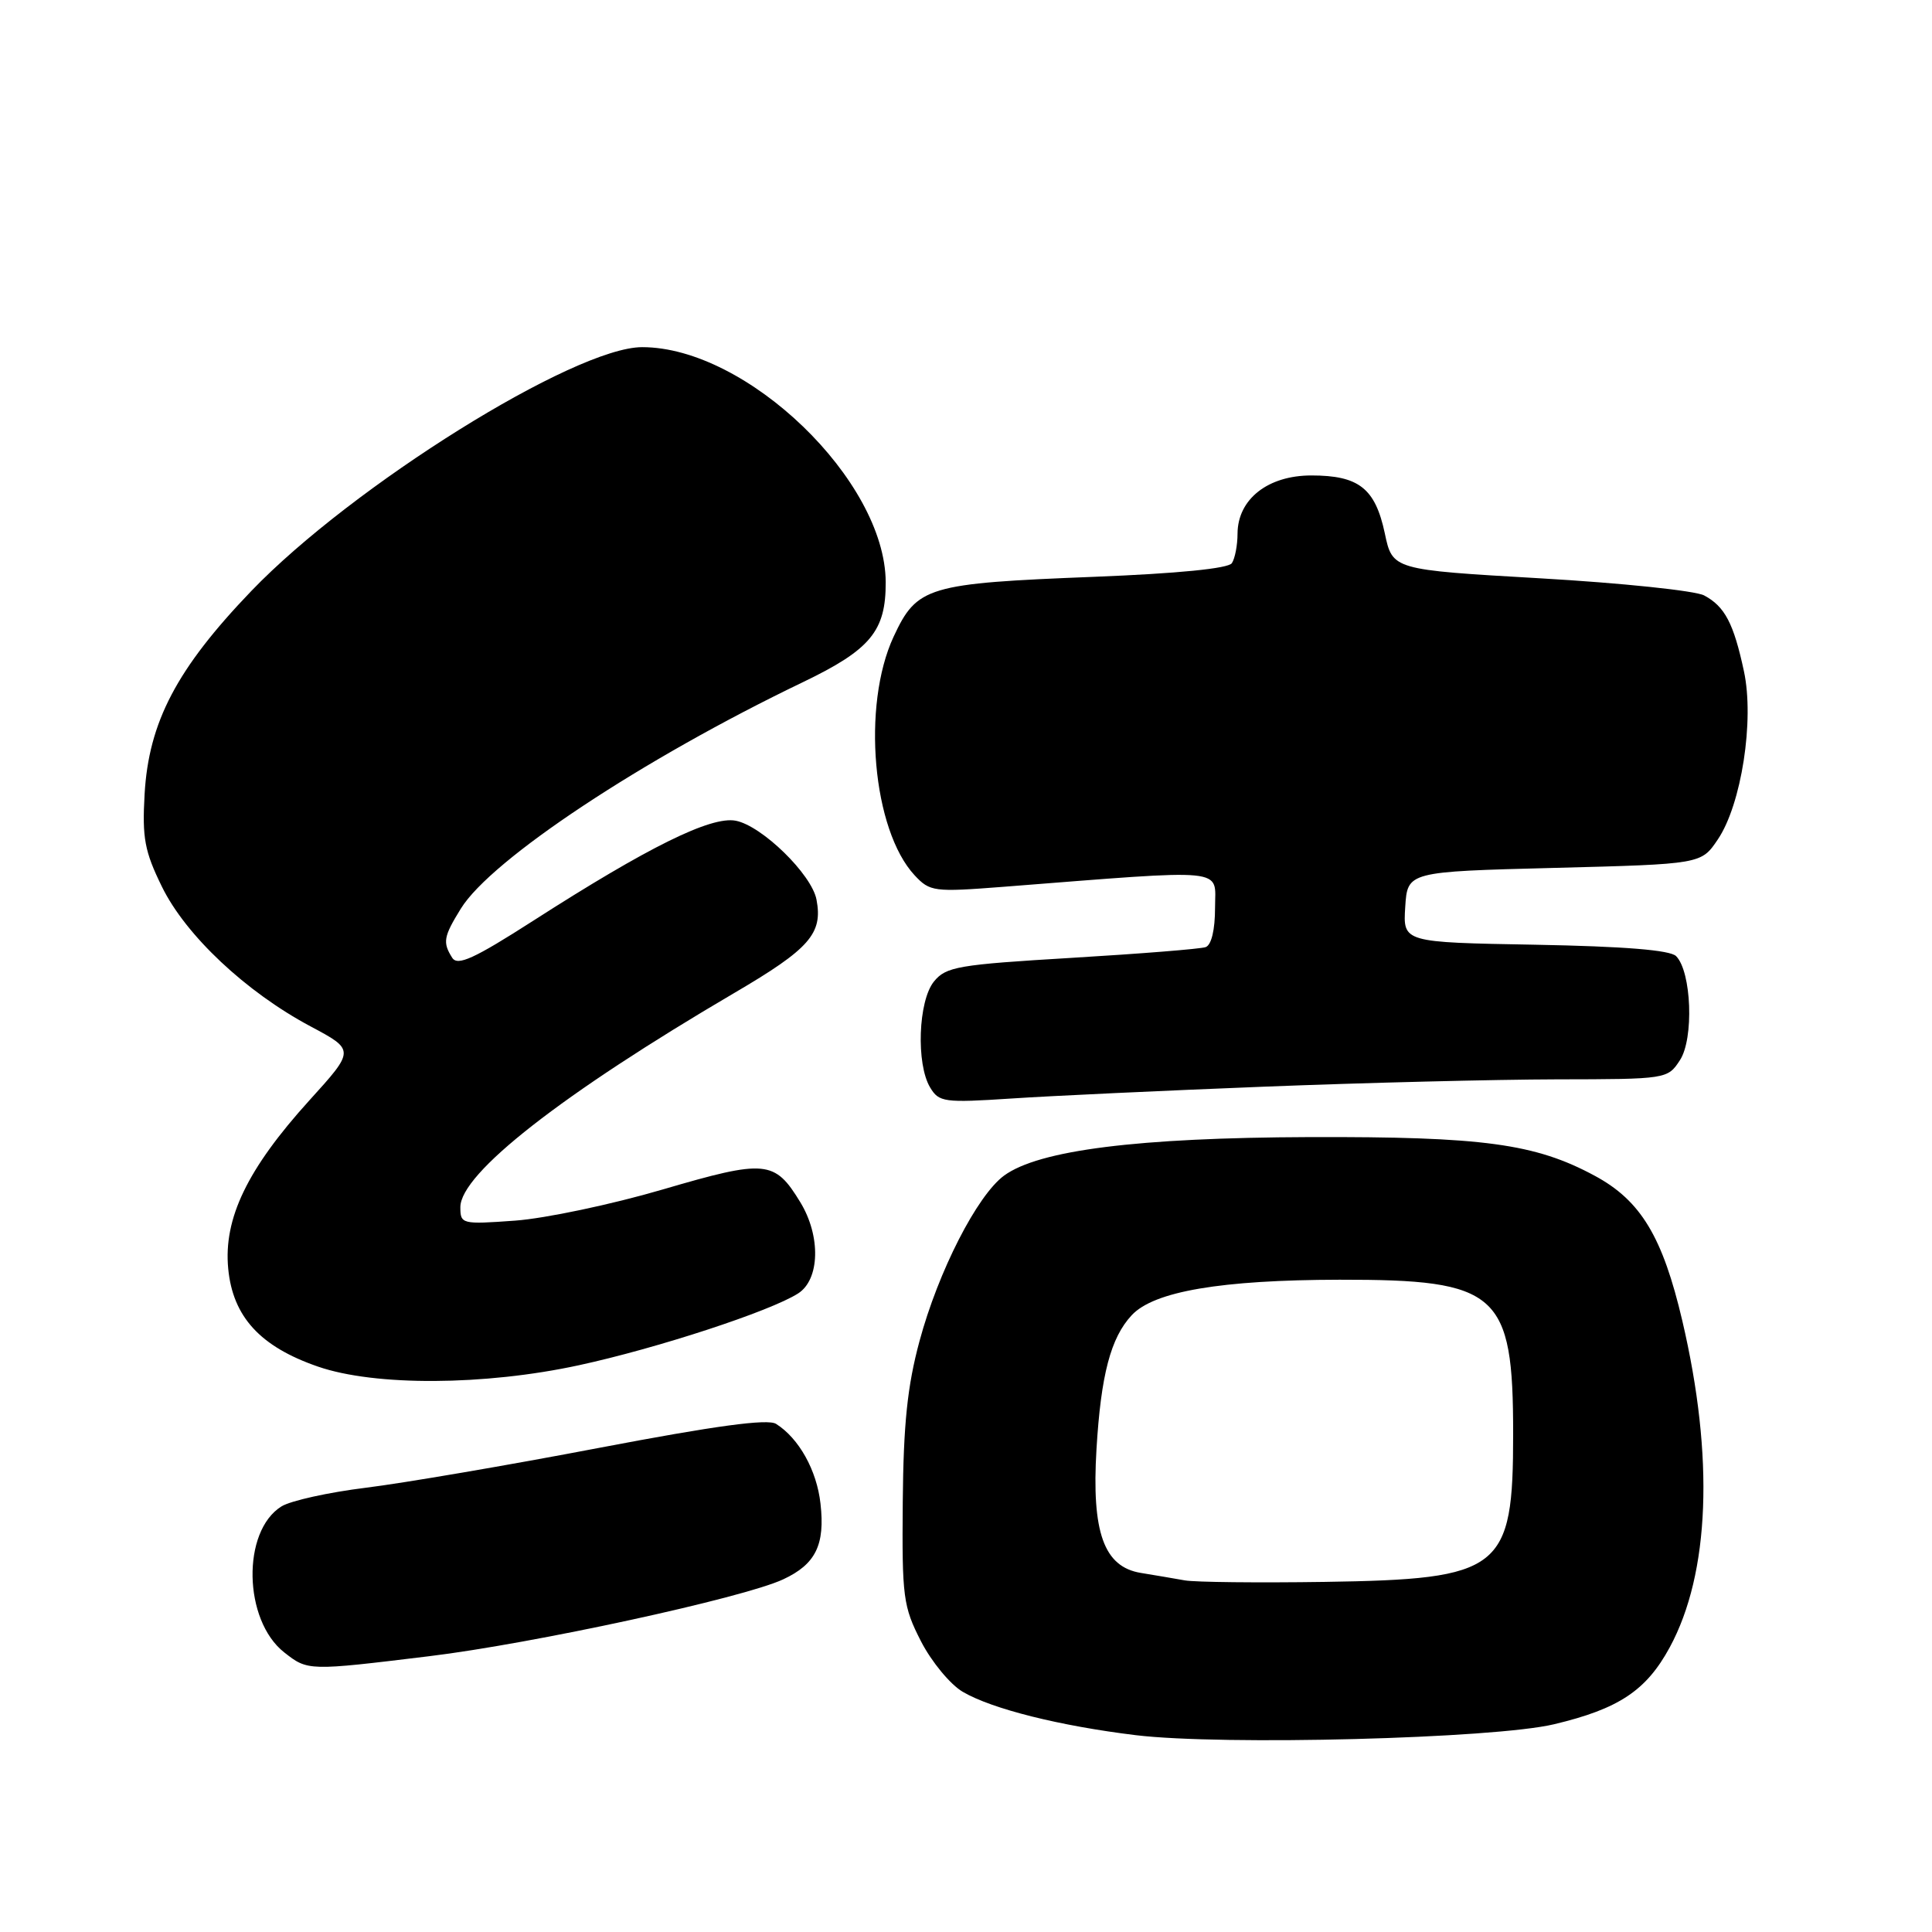 <?xml version="1.0" encoding="UTF-8" standalone="no"?>
<!DOCTYPE svg PUBLIC "-//W3C//DTD SVG 1.1//EN" "http://www.w3.org/Graphics/SVG/1.1/DTD/svg11.dtd" >
<svg xmlns="http://www.w3.org/2000/svg" xmlns:xlink="http://www.w3.org/1999/xlink" version="1.1" viewBox="0 0 256 256">
 <g >
 <path fill="currentColor"
d=" M 205.93 228.47 C 214.50 226.43 218.14 224.01 221.25 218.28 C 226.56 208.48 227.15 193.09 222.92 175.03 C 220.31 163.88 217.41 159.08 211.32 155.80 C 203.41 151.53 196.52 150.60 173.50 150.67 C 150.75 150.75 137.66 152.40 133.05 155.77 C 129.48 158.39 124.33 168.46 121.84 177.70 C 120.23 183.66 119.71 188.70 119.62 199.02 C 119.51 211.65 119.67 212.86 122.04 217.49 C 123.44 220.21 125.93 223.22 127.58 224.18 C 131.45 226.45 140.47 228.70 150.50 229.92 C 162.00 231.31 197.96 230.38 205.93 228.47 Z  M 56.84 219.46 C 70.62 217.79 98.53 211.73 103.78 209.27 C 108.08 207.27 109.34 204.70 108.72 199.24 C 108.23 194.82 105.86 190.58 102.83 188.67 C 101.73 187.97 94.77 188.92 79.38 191.85 C 67.35 194.15 53.45 196.52 48.50 197.13 C 43.55 197.74 38.51 198.85 37.29 199.61 C 32.02 202.90 32.24 214.69 37.66 218.95 C 40.79 221.41 40.83 221.41 56.84 219.46 Z  M 76.71 180.90 C 87.06 178.66 102.06 173.75 105.75 171.39 C 108.64 169.55 108.78 163.79 106.05 159.31 C 102.64 153.72 101.48 153.61 87.82 157.61 C 81.04 159.60 72.24 161.45 68.25 161.74 C 61.20 162.25 61.00 162.20 61.00 159.96 C 61.00 155.49 74.43 144.99 97.32 131.56 C 107.28 125.72 109.05 123.71 108.19 119.20 C 107.55 115.85 100.96 109.42 97.49 108.75 C 94.20 108.12 85.90 112.22 70.66 122.00 C 62.80 127.04 60.63 128.03 59.92 126.91 C 58.63 124.87 58.77 124.11 61.07 120.39 C 65.09 113.88 85.15 100.59 106.35 90.41 C 115.36 86.08 117.39 83.62 117.36 77.13 C 117.30 63.68 98.98 46.00 85.09 46.00 C 76.15 46.00 46.66 64.40 33.30 78.31 C 23.42 88.60 19.70 95.69 19.16 105.24 C 18.83 111.03 19.16 112.81 21.45 117.48 C 24.60 123.93 32.58 131.43 41.13 135.99 C 47.04 139.14 47.04 139.14 40.98 145.82 C 32.77 154.89 29.60 161.46 30.24 168.11 C 30.85 174.48 34.48 178.44 42.13 181.08 C 49.68 183.69 64.21 183.61 76.71 180.90 Z  M 167.50 143.99 C 180.70 143.47 198.13 143.04 206.23 143.02 C 220.85 143.00 220.97 142.98 222.60 140.48 C 224.47 137.63 224.14 128.75 222.09 126.69 C 221.29 125.89 215.23 125.40 203.40 125.18 C 185.90 124.87 185.90 124.87 186.20 120.18 C 186.50 115.50 186.50 115.50 205.96 115.00 C 225.42 114.50 225.42 114.50 227.62 111.23 C 230.75 106.60 232.48 95.44 231.08 88.94 C 229.72 82.60 228.55 80.36 225.81 78.90 C 224.64 78.27 214.86 77.25 204.09 76.63 C 184.51 75.50 184.51 75.50 183.49 70.65 C 182.22 64.71 180.06 63.00 173.76 63.00 C 168.00 63.00 164.01 66.14 163.98 70.70 C 163.98 72.24 163.64 74.00 163.23 74.62 C 162.77 75.33 156.10 75.99 145.00 76.43 C 122.87 77.30 121.51 77.71 118.41 84.36 C 114.16 93.50 115.61 109.99 121.20 115.99 C 123.22 118.15 123.74 118.22 132.91 117.51 C 163.17 115.15 161.00 114.94 161.00 120.27 C 161.00 123.21 160.52 125.23 159.75 125.50 C 159.06 125.74 151.07 126.38 142.00 126.92 C 126.94 127.82 125.35 128.09 123.75 130.06 C 121.67 132.63 121.37 140.98 123.25 144.10 C 124.42 146.05 125.10 146.14 134.00 145.56 C 139.22 145.21 154.30 144.51 167.50 143.99 Z  M 157.00 209.41 C 155.62 209.16 153.00 208.72 151.17 208.42 C 146.27 207.62 144.63 203.05 145.29 192.02 C 145.88 182.18 147.17 177.26 149.96 174.27 C 152.90 171.11 161.79 169.60 177.50 169.57 C 198.55 169.54 200.50 171.27 200.50 190.00 C 200.50 208.08 199.01 209.25 175.50 209.61 C 166.70 209.74 158.38 209.65 157.00 209.41 Z "/>
</g>
</svg>